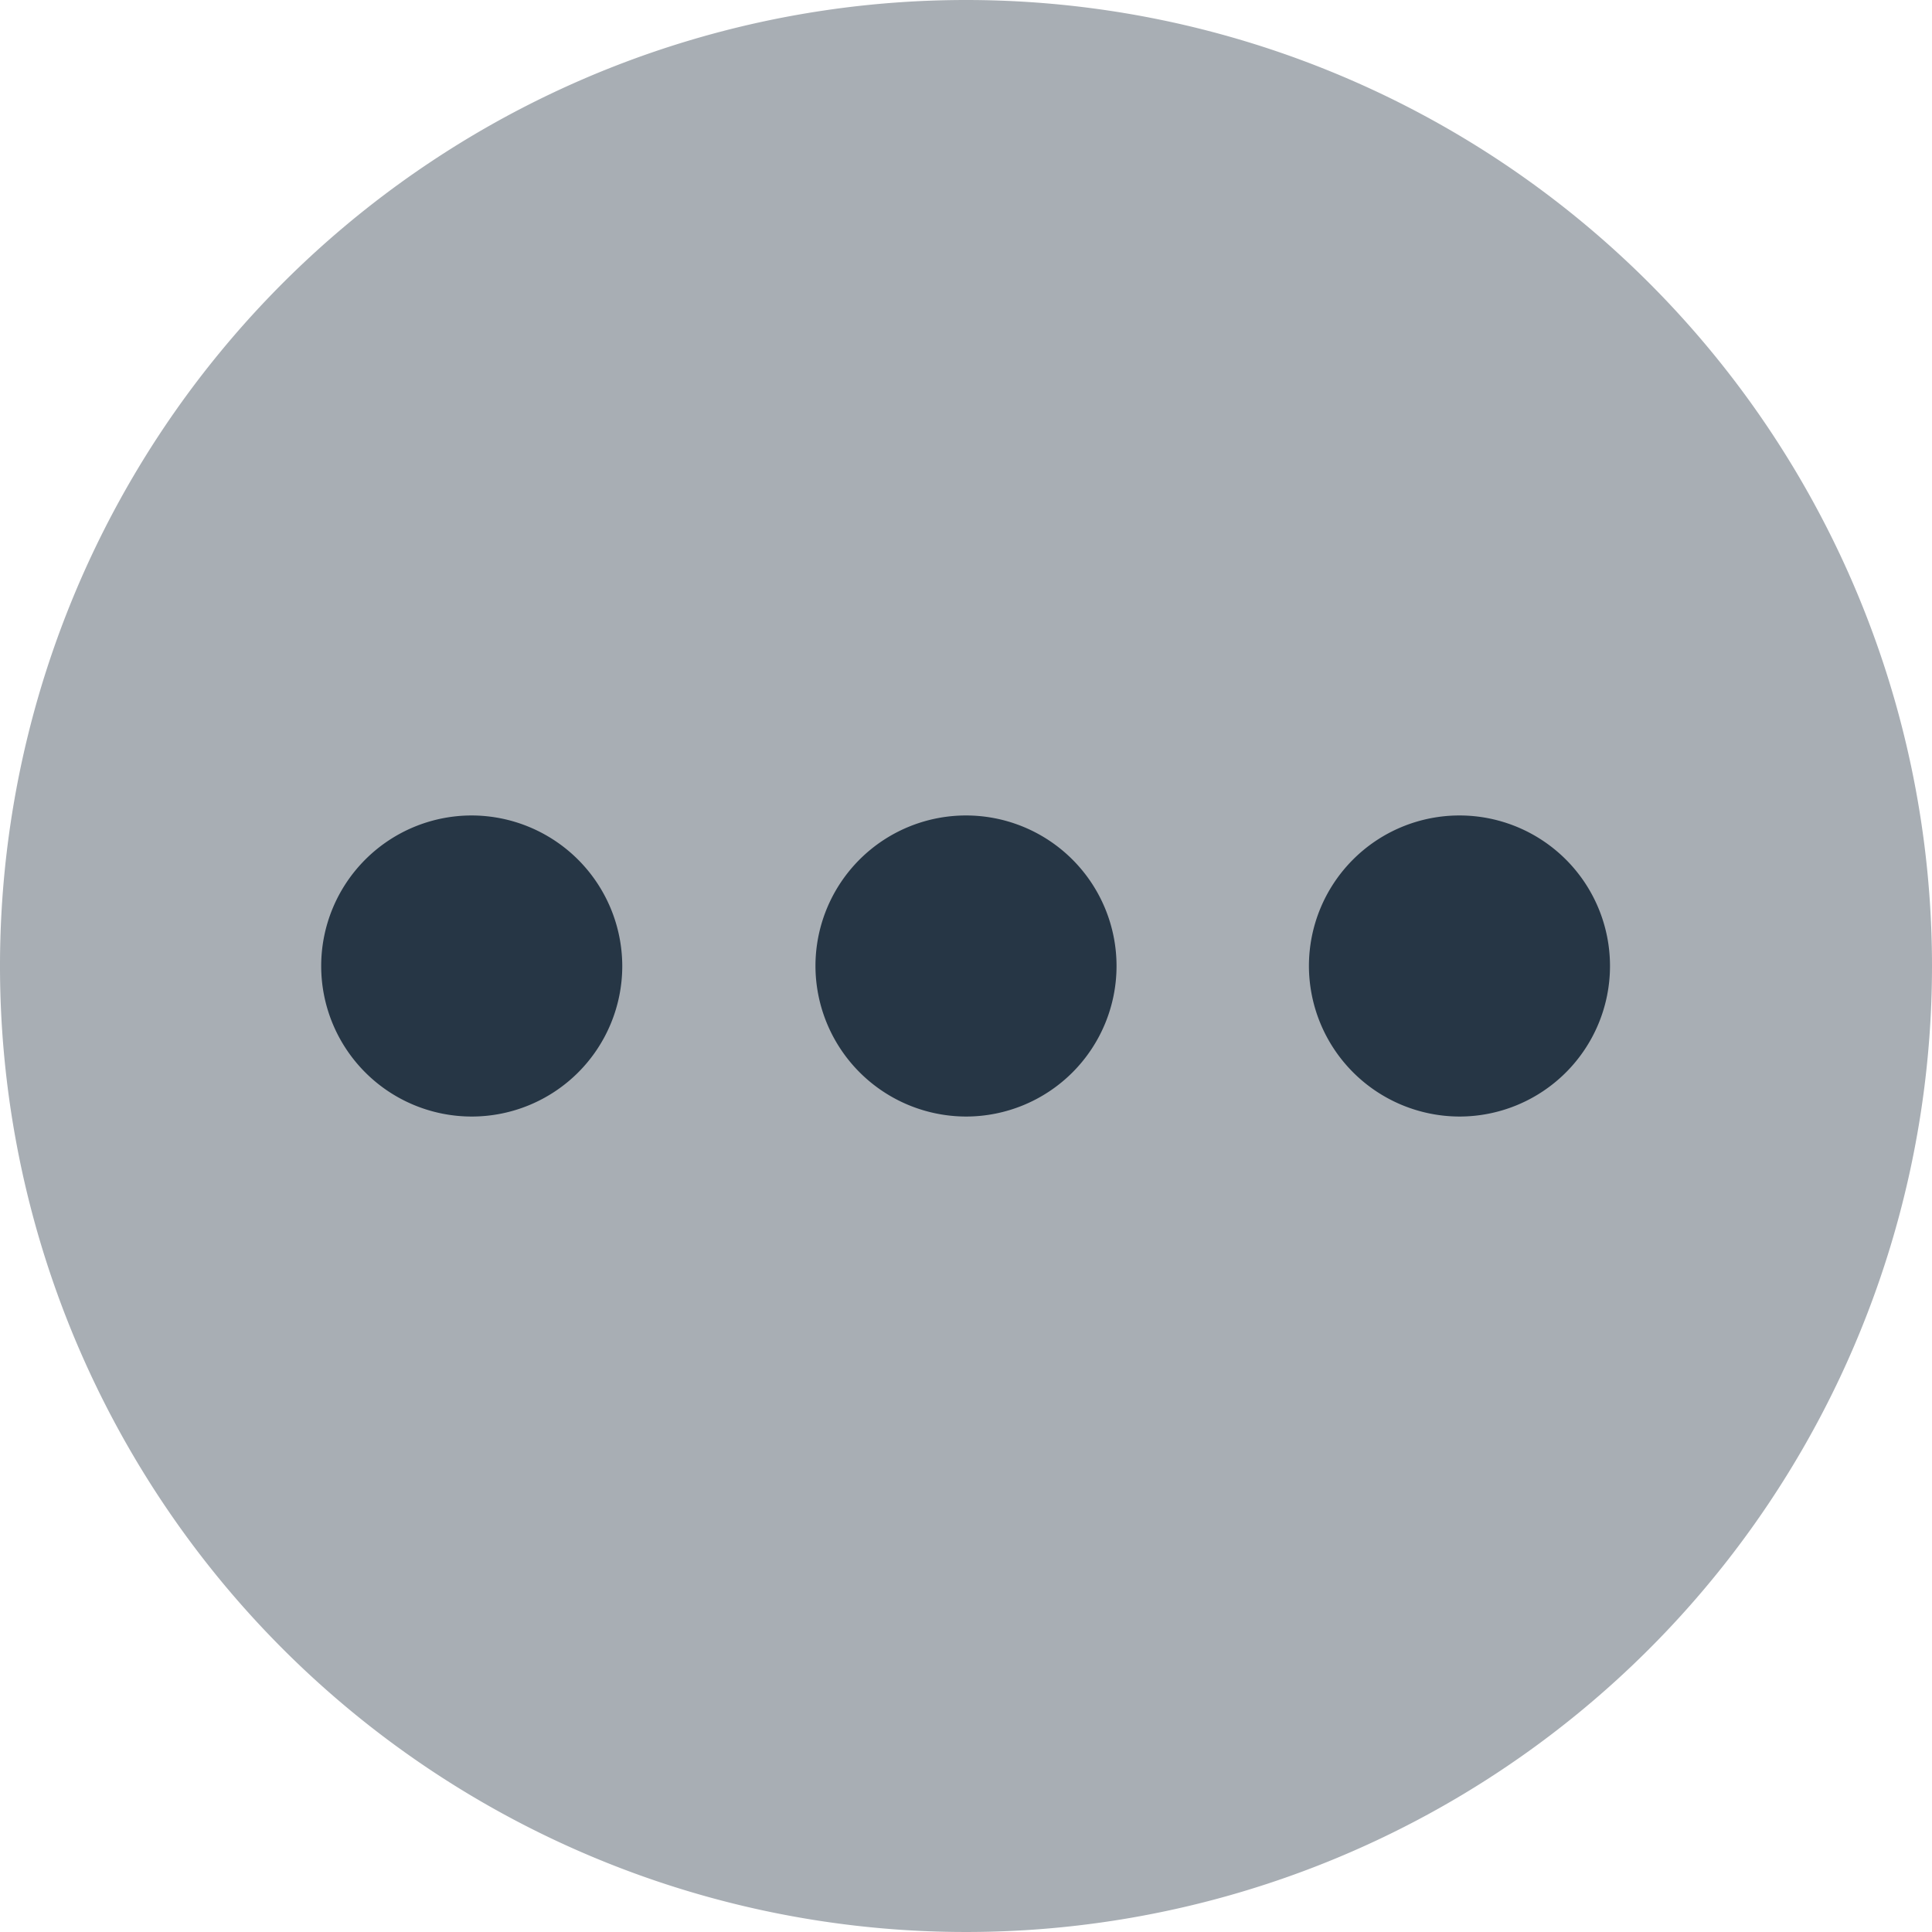 <svg id="other" xmlns="http://www.w3.org/2000/svg" width="24" height="24" viewBox="0 0 24 24">
  <g id="horizontal-menu-circle--navigation-dots-three-circle-button-horizontal-menu">
    <path id="Union" d="M12,0A12,12,0,1,0,24,12,12,12,0,0,0,12,0Z" fill="#263645" opacity="0.4"/>
    <path id="Subtract" d="M12,13.87A1.87,1.87,0,1,0,10.13,12,1.874,1.874,0,0,0,12,13.87ZM7.73,12a1.87,1.87,0,1,1-1.87-1.87A1.874,1.874,0,0,1,7.73,12Zm10.4,1.87A1.87,1.87,0,1,0,16.26,12,1.874,1.874,0,0,0,18.13,13.87Z" fill="#263645" fill-rule="evenodd"/>
  </g>
</svg>
